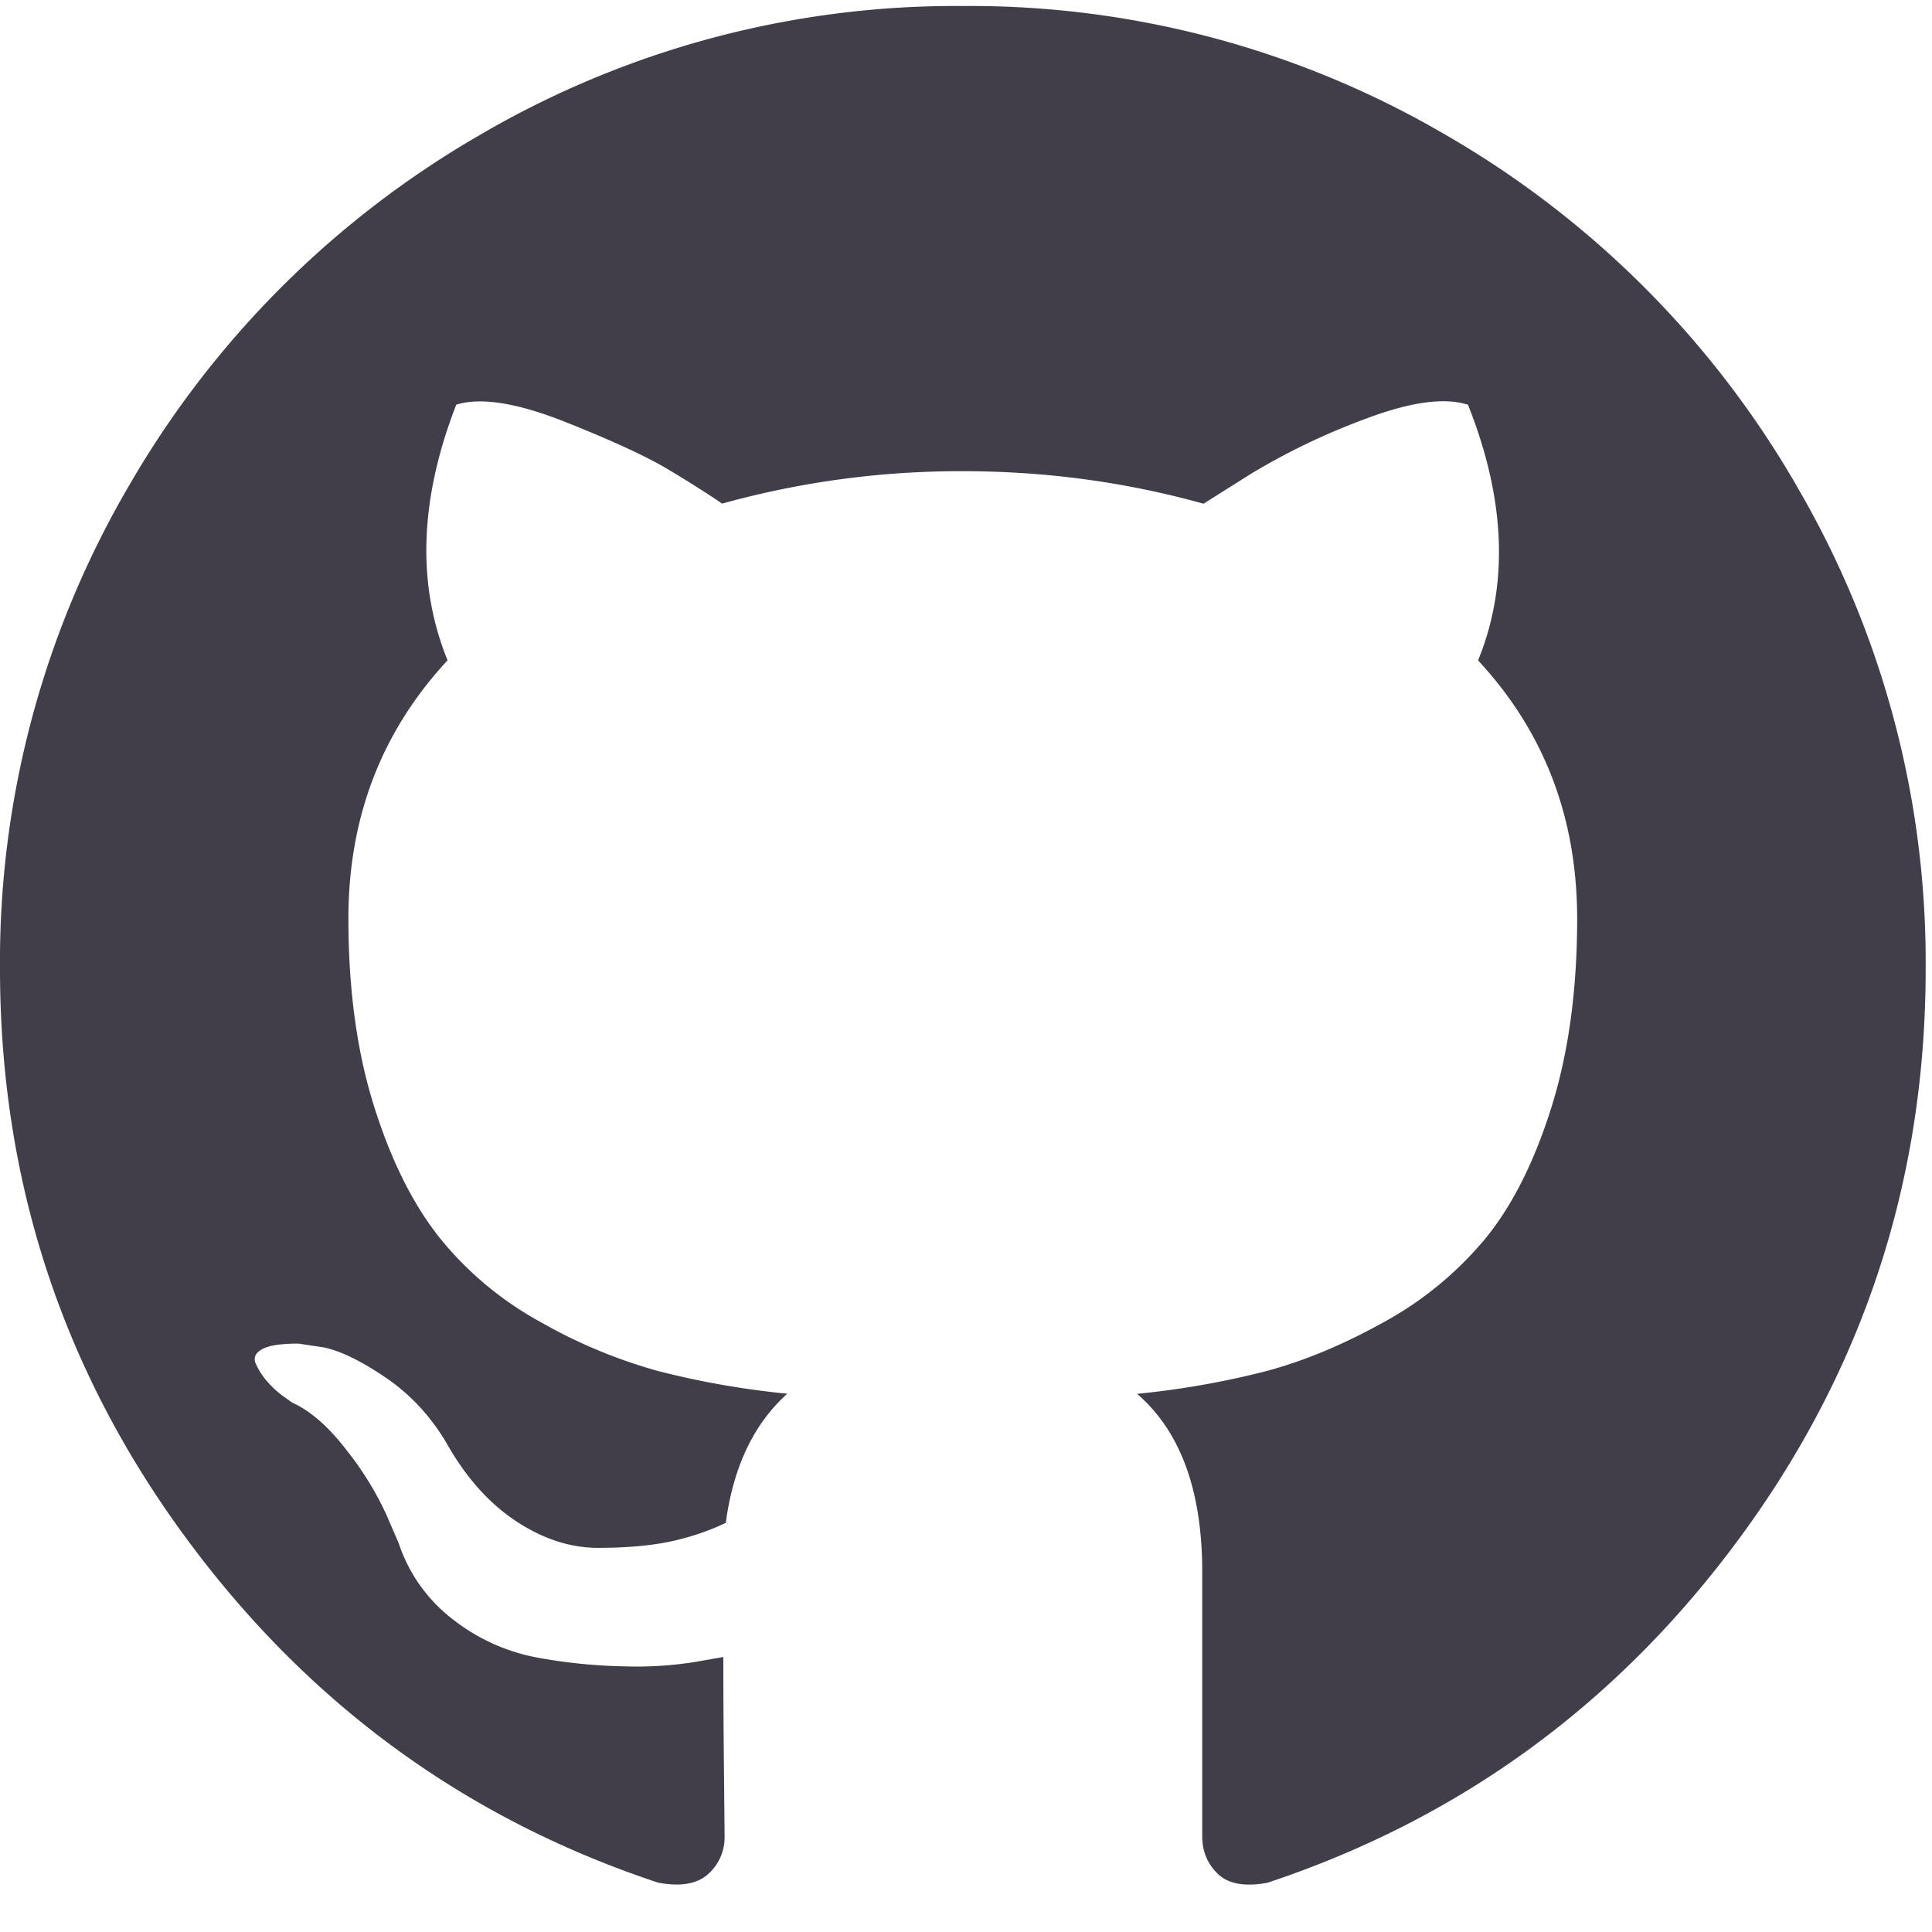 <svg xmlns="http://www.w3.org/2000/svg" width="18" height="18" viewBox="0 0 18 18">
    <g fill="none" fill-rule="evenodd">
        <path d="M0 0h17.959v17.959H0z"/>
        <path fill="#413E4A" fill-rule="nonzero" d="M16.737 4.523a8.931 8.931 0 0 0-3.264-3.264A8.774 8.774 0 0 0 8.97.056a8.775 8.775 0 0 0-4.502 1.203 8.93 8.93 0 0 0-3.265 3.264A8.774 8.774 0 0 0 0 9.026c0 1.954.57 3.712 1.711 5.273 1.14 1.561 2.614 2.642 4.42 3.241.211.04.367.012.468-.081a.457.457 0 0 0 .152-.35l-.006-.631a104.31 104.31 0 0 1-.006-1.04l-.269.047a3.427 3.427 0 0 1-.648.04 4.939 4.939 0 0 1-.812-.081 1.814 1.814 0 0 1-.782-.35 1.482 1.482 0 0 1-.514-.718l-.117-.27a2.919 2.919 0 0 0-.368-.595c-.167-.218-.336-.366-.508-.444l-.081-.058a.857.857 0 0 1-.152-.14.64.64 0 0 1-.105-.164c-.024-.054-.004-.1.058-.134.062-.036.175-.053.339-.053l.233.035c.156.031.349.125.578.28.23.156.419.359.567.608.18.32.395.562.648.73.253.167.508.25.765.25s.479-.019.666-.057c.187-.04.362-.098.525-.176.07-.522.261-.923.573-1.203a7.998 7.998 0 0 1-1.198-.21 4.767 4.767 0 0 1-1.097-.456 3.144 3.144 0 0 1-.94-.782c-.25-.312-.454-.72-.614-1.227-.16-.506-.24-1.09-.24-1.752 0-.942.309-1.744.924-2.406-.289-.708-.261-1.502.081-2.382.226-.07.561-.018 1.005.157.444.176.769.326.975.45.207.124.372.23.497.315A8.294 8.294 0 0 1 8.97 4.39c.77 0 1.519.101 2.243.303l.444-.28a6.286 6.286 0 0 1 1.074-.514c.413-.155.728-.198.946-.128.35.88.382 1.674.094 2.382.615.662.923 1.464.923 2.407 0 .661-.08 1.247-.24 1.757-.16.51-.366.919-.619 1.227a3.265 3.265 0 0 1-.946.776c-.378.21-.744.362-1.098.456a7.99 7.99 0 0 1-1.197.21c.405.35.607.904.607 1.659v2.464c0 .14.049.257.146.35.098.094.251.121.462.082 1.806-.6 3.28-1.68 4.42-3.241 1.141-1.561 1.712-3.319 1.712-5.274a8.782 8.782 0 0 0-1.204-4.502z"/>
    </g>
</svg>

